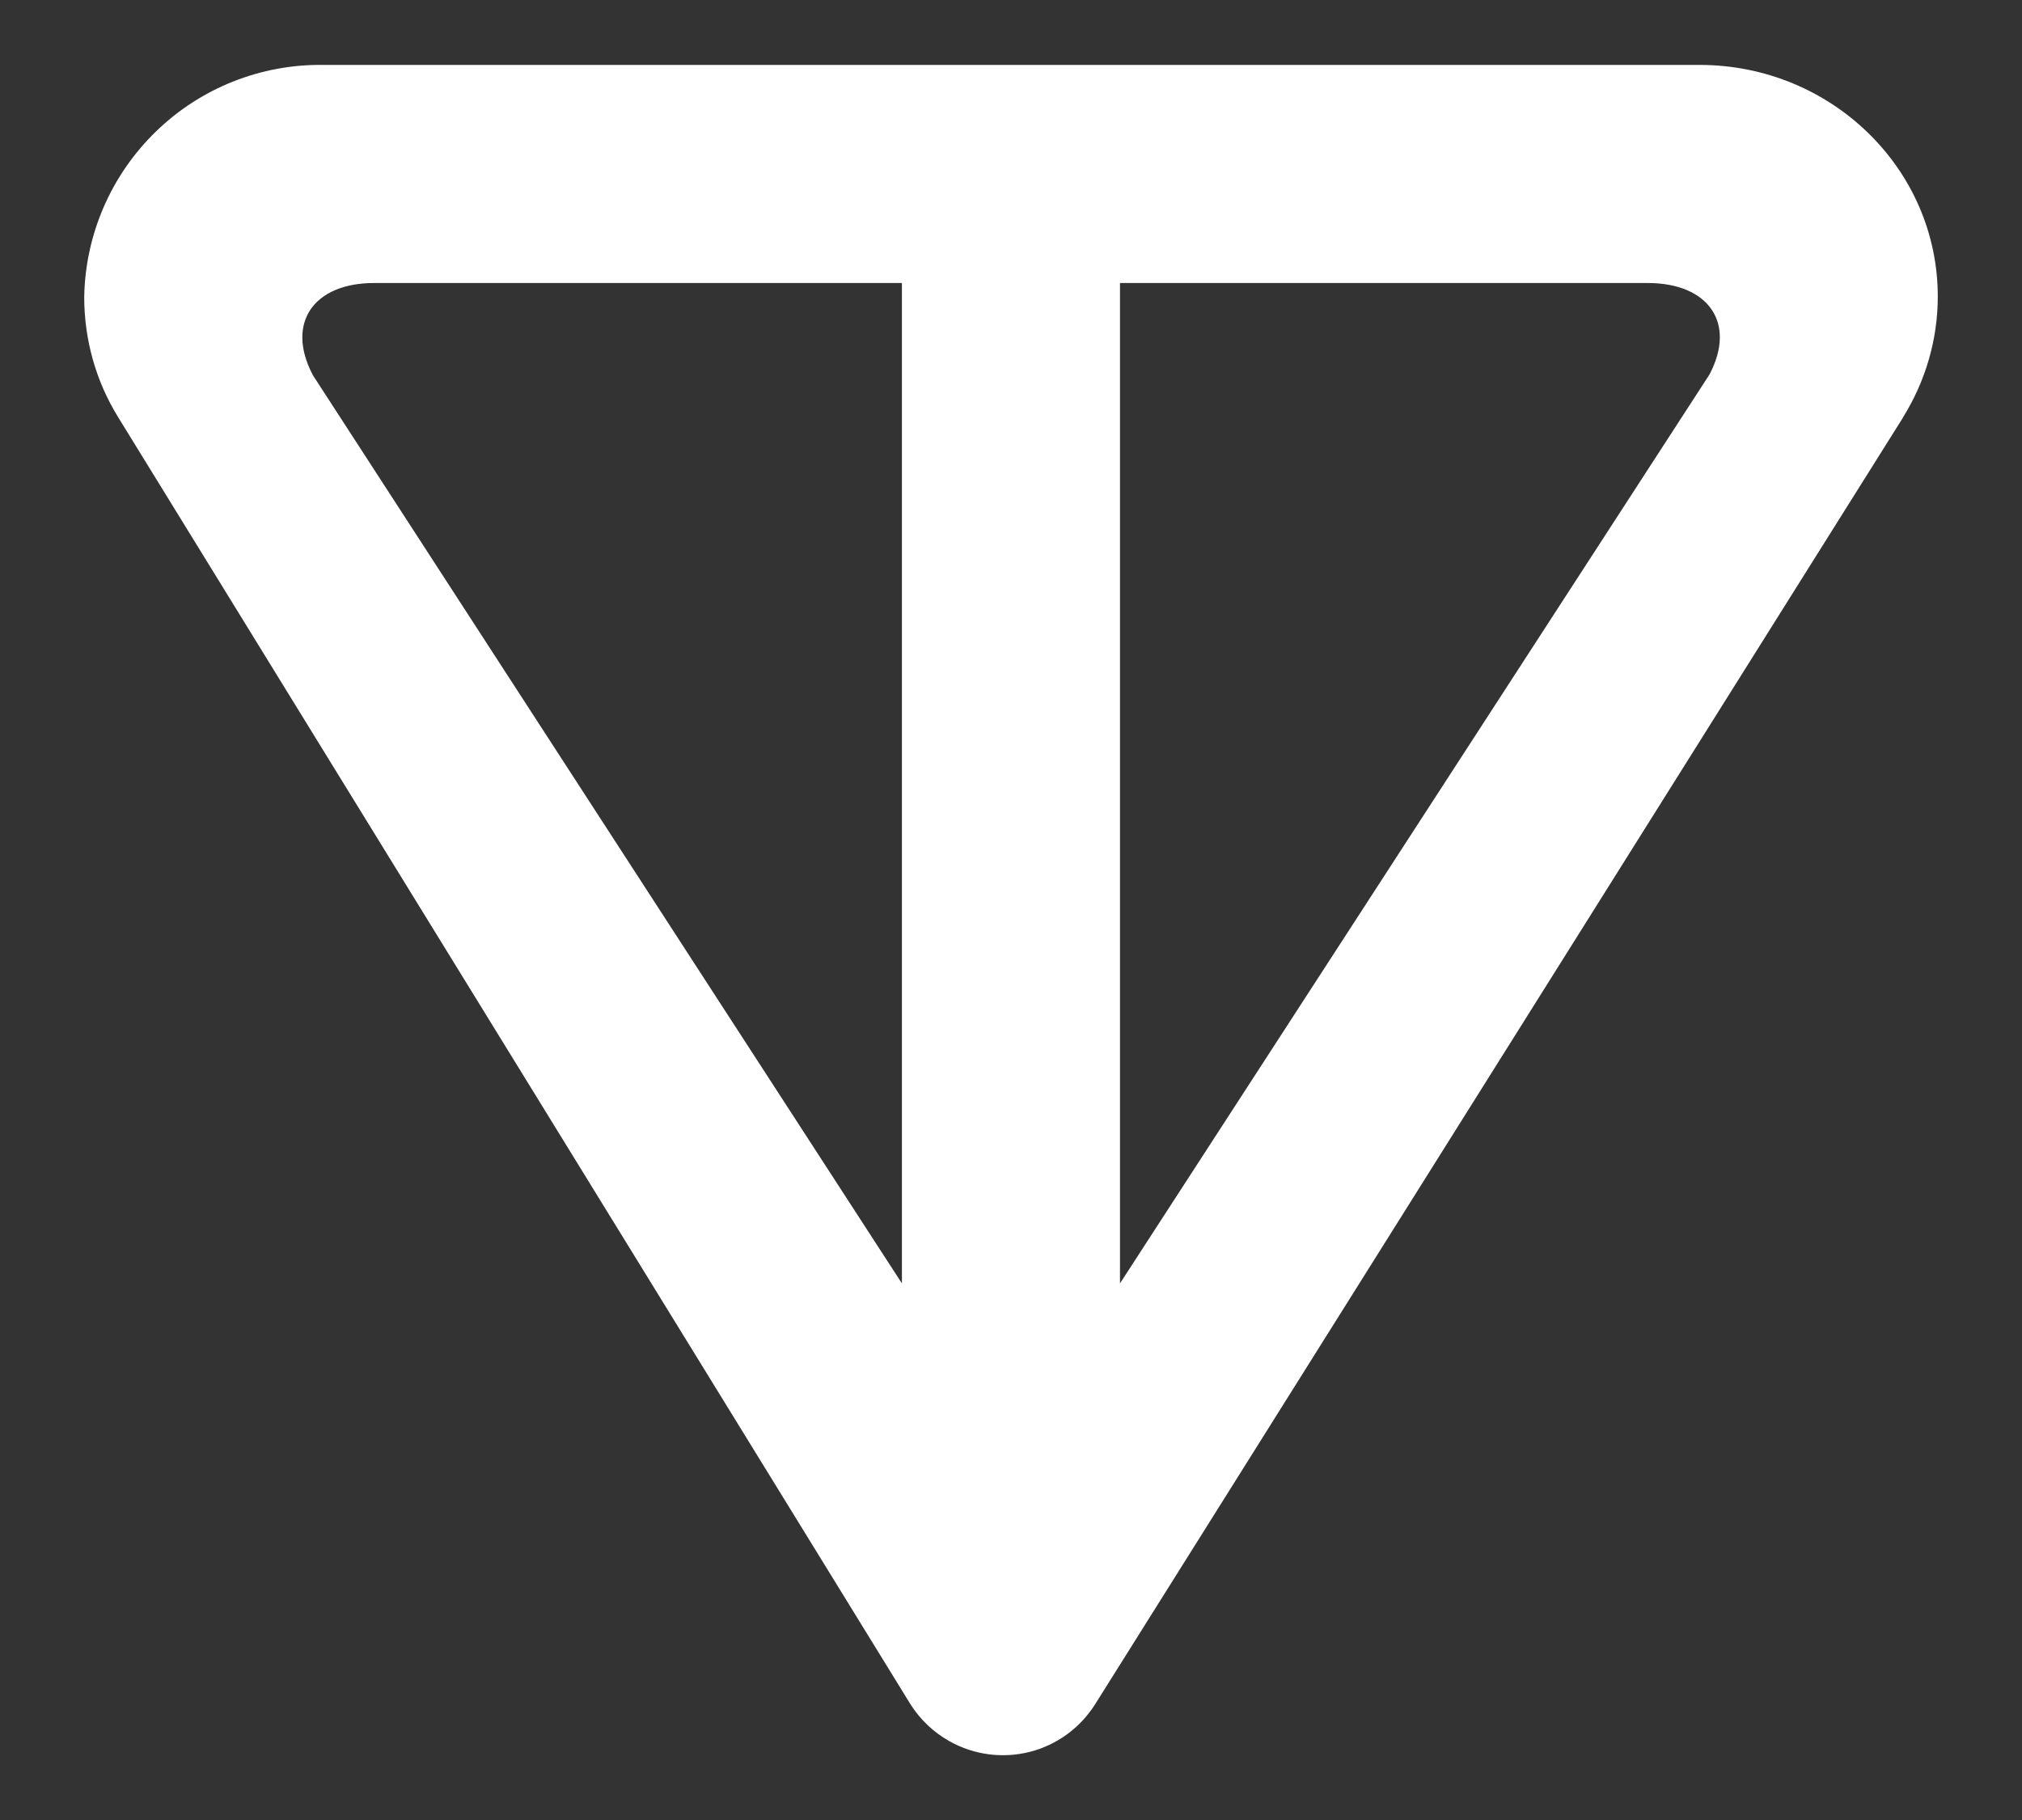 <svg width="20" height="18" viewBox="0 0 20 18" fill="none" xmlns="http://www.w3.org/2000/svg">
<rect x="0" y="0" width="20" height="18" fill="#333333" stroke="none"/>
<path d="M18.822 4.131L10.831 16.857C10.683 17.09 10.453 17.258 10.186 17.326C9.919 17.394 9.636 17.357 9.395 17.223C9.235 17.134 9.1 17.006 9.003 16.851L1.168 4.125C0.948 3.769 0.833 3.358 0.833 2.939C0.843 2.321 1.098 1.732 1.542 1.301C1.985 0.87 2.582 0.633 3.2 0.642H16.811C18.11 0.642 19.167 1.667 19.167 2.933C19.167 3.355 19.047 3.769 18.821 4.131M3.091 3.705L8.921 12.693V2.799H3.701C3.098 2.799 2.827 3.198 3.092 3.705M11.078 12.693L16.908 3.705C17.177 3.198 16.902 2.799 16.298 2.799H11.078V12.693Z" fill="white"/>
</svg>
